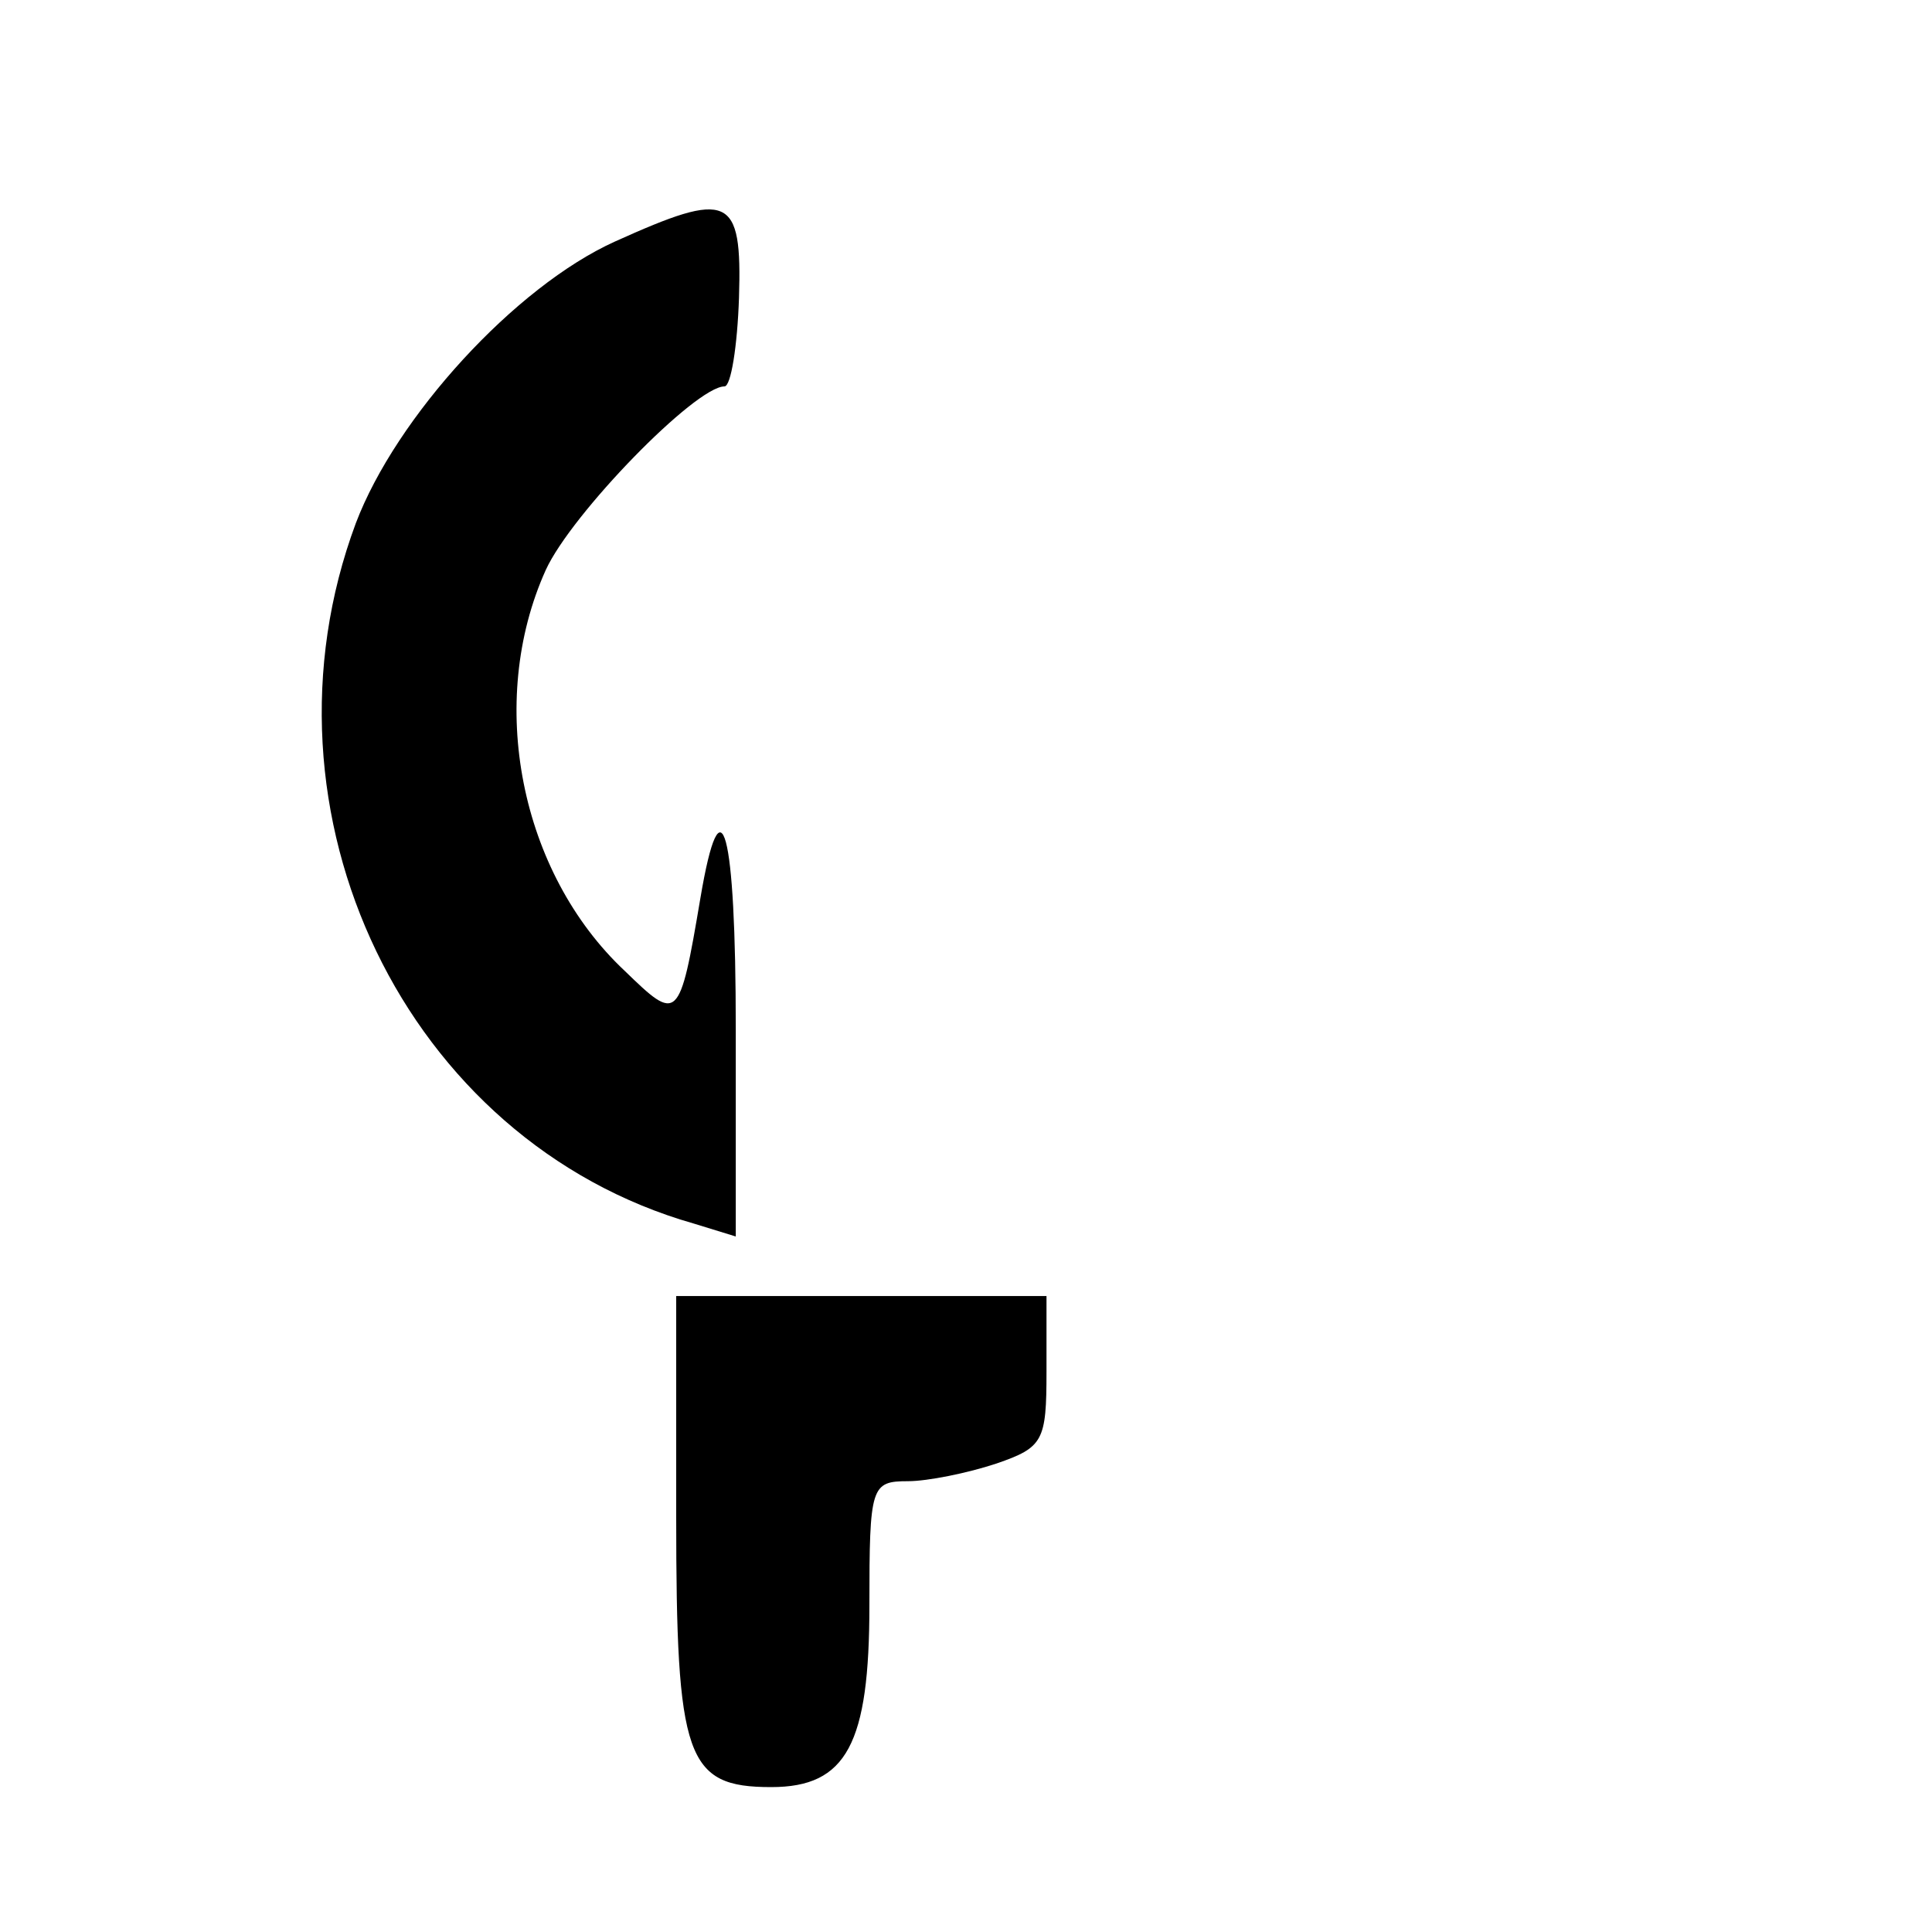 <?xml version="1.0" standalone="no"?>
<!DOCTYPE svg PUBLIC "-//W3C//DTD SVG 20010904//EN"
 "http://www.w3.org/TR/2001/REC-SVG-20010904/DTD/svg10.dtd">
<svg version="1.0" xmlns="http://www.w3.org/2000/svg"
 width="120pt" height="120pt" viewBox="0 0 120 120"
 preserveAspectRatio="xMidYMid meet">

<g transform="translate(0,120) scale(0.1,-0.1)"
fill="#000000" stroke="none">
<path d="M382 1050 c-62 -28 -136 -109 -161 -175 -67 -180 31 -384 210 -435
l26 -8 0 129 c0 124 -9 158 -22 81 -13 -77 -14 -77 -47 -45 -65 61 -86 167
-49 249 16 35 93 114 111 114 4 0 8 25 9 55 2 64 -6 67 -77 35z"/>
<path d="M420 258 c0 -150 6 -168 59 -168 47 0 61 27 61 113 0 74 1 77 24 77
12 0 37 5 55 11 29 10 31 14 31 57 l0 47 -115 0 -115 0 0 -137z"/>
</g>
</svg>
